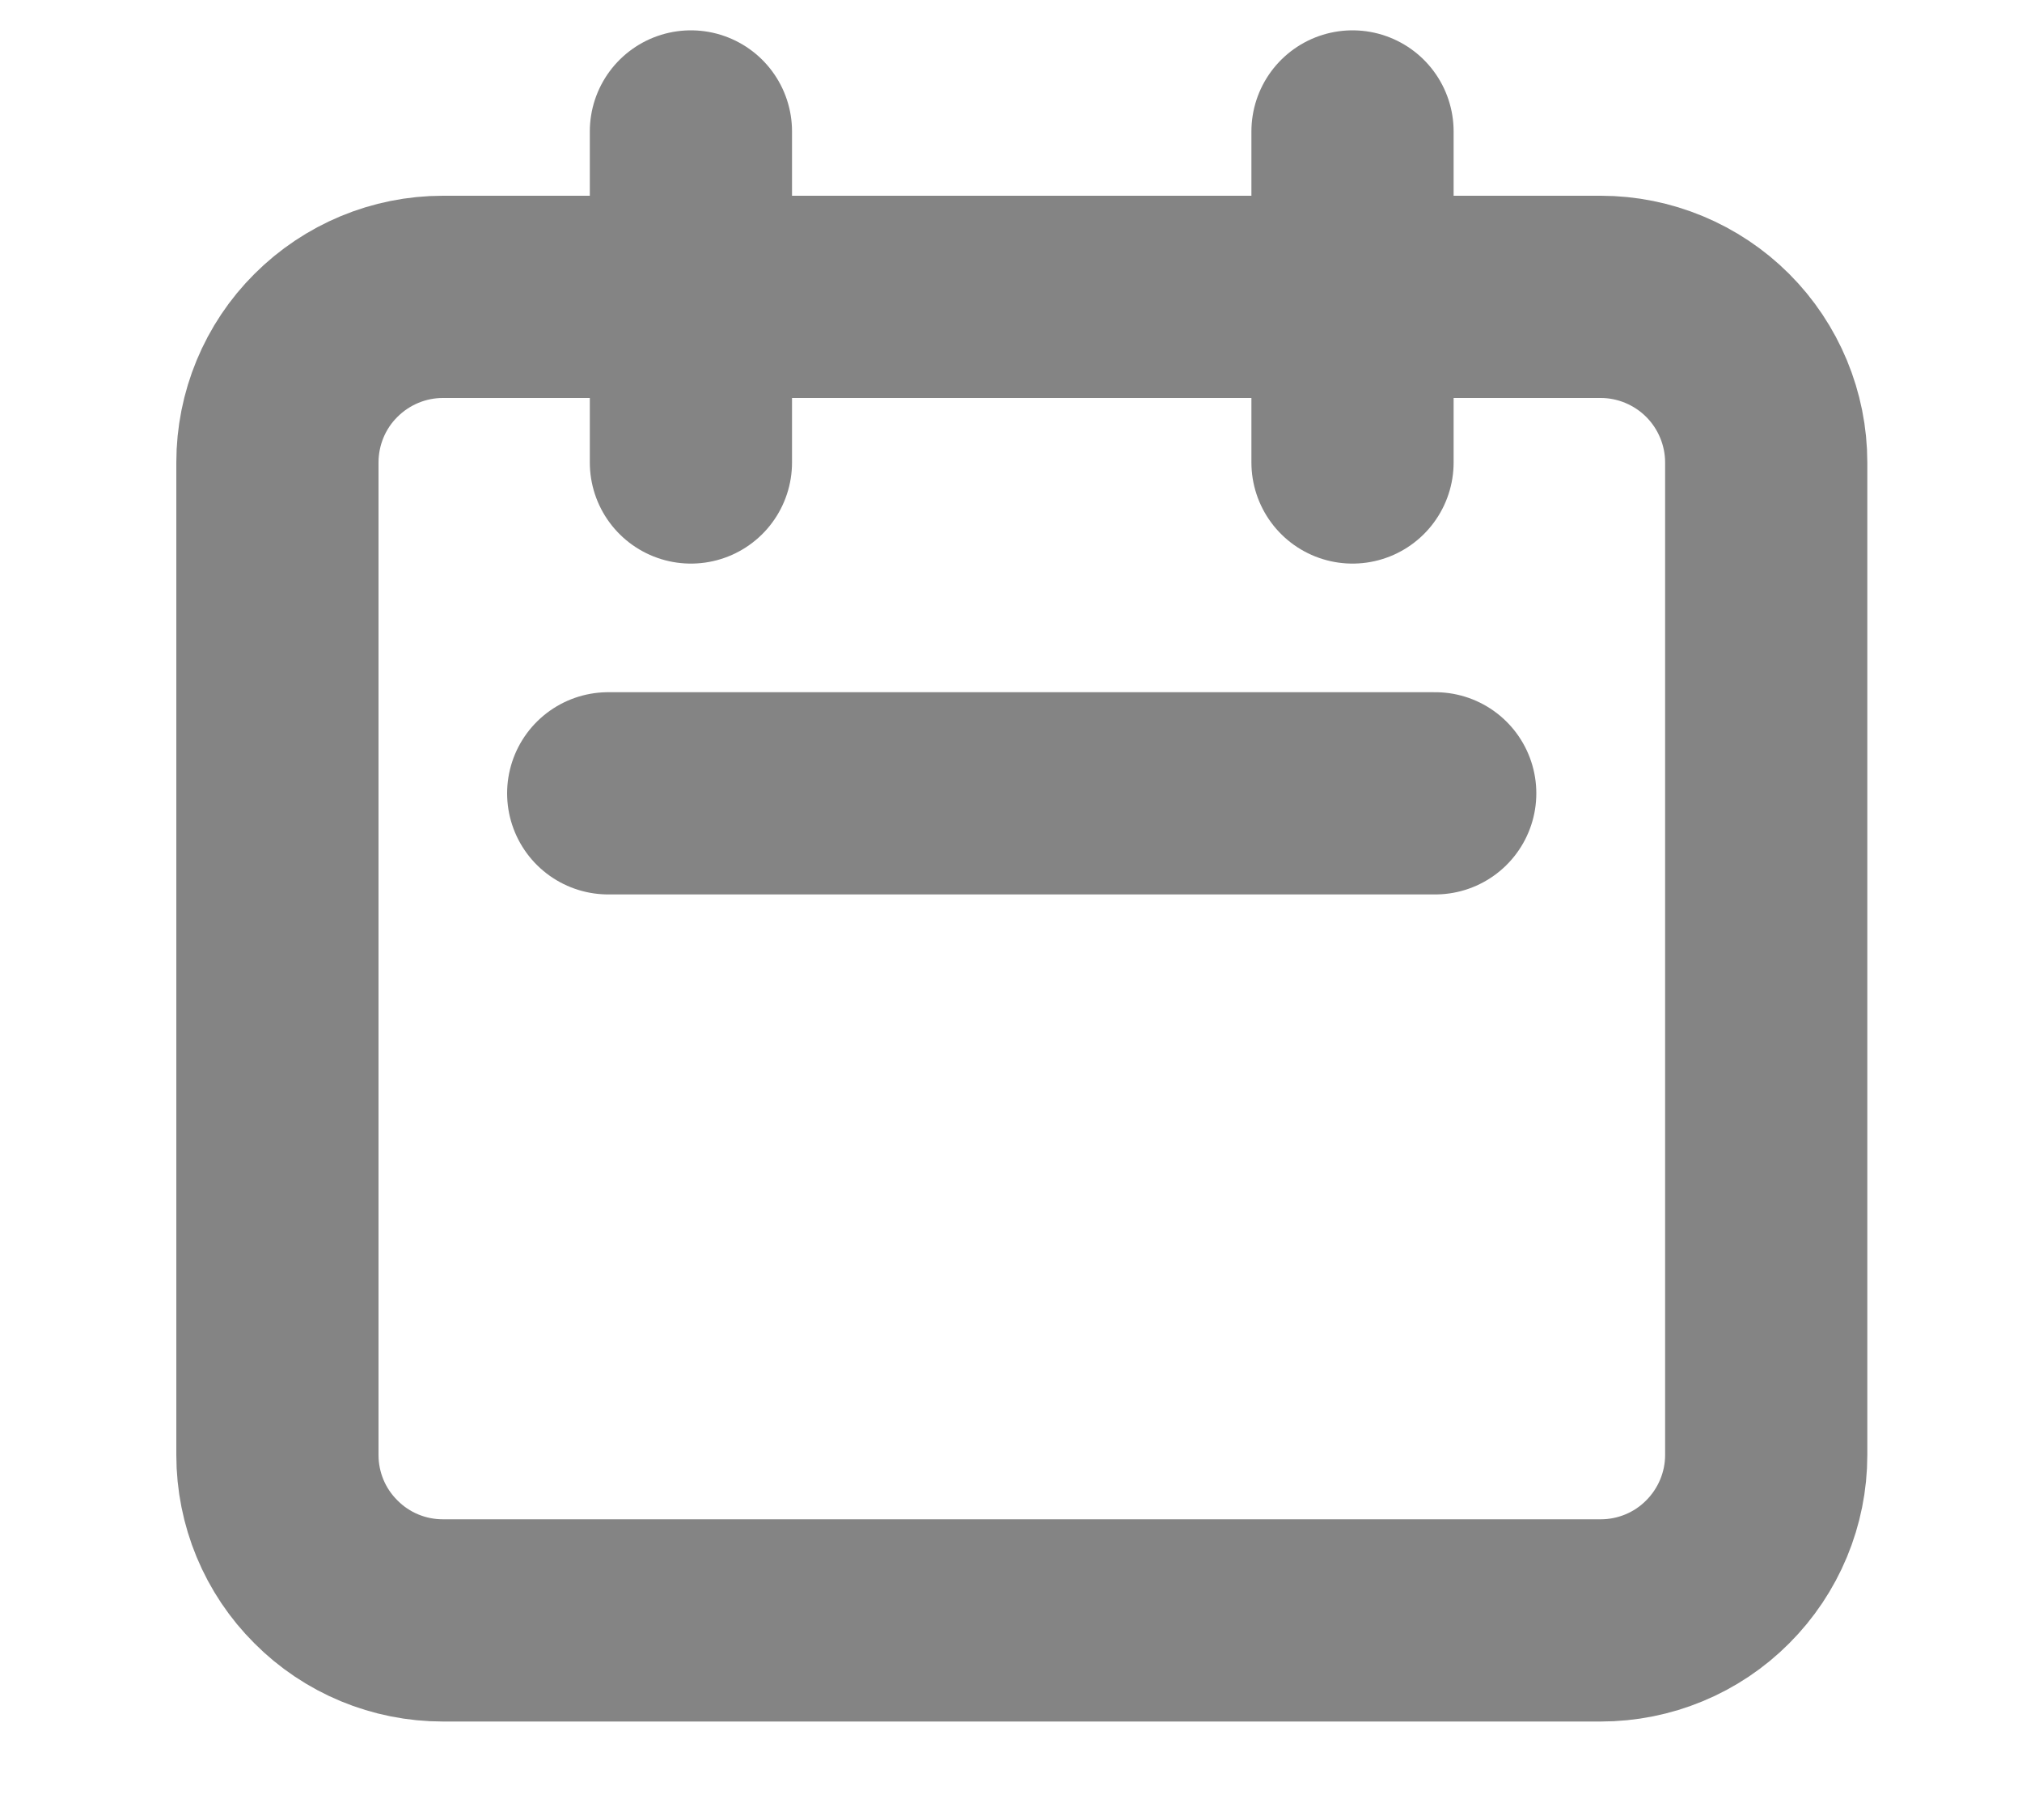 <svg width="10" height="9" viewBox="0 0 10 9" fill="none" xmlns="http://www.w3.org/2000/svg">
<path d="M3.417 2.287V0.65M6.689 2.287V0.65M3.008 3.923H7.098M2.19 8.013H7.917C8.133 8.013 8.342 7.927 8.495 7.773C8.648 7.62 8.735 7.412 8.735 7.195V2.287C8.735 2.07 8.648 1.861 8.495 1.708C8.342 1.555 8.133 1.468 7.917 1.468H2.19C1.973 1.468 1.765 1.555 1.612 1.708C1.458 1.861 1.372 2.07 1.372 2.287V7.195C1.372 7.412 1.458 7.62 1.612 7.773C1.765 7.927 1.973 8.013 2.19 8.013Z" stroke="#848484" stroke-linecap="round" stroke-linejoin="round"/>
</svg>
